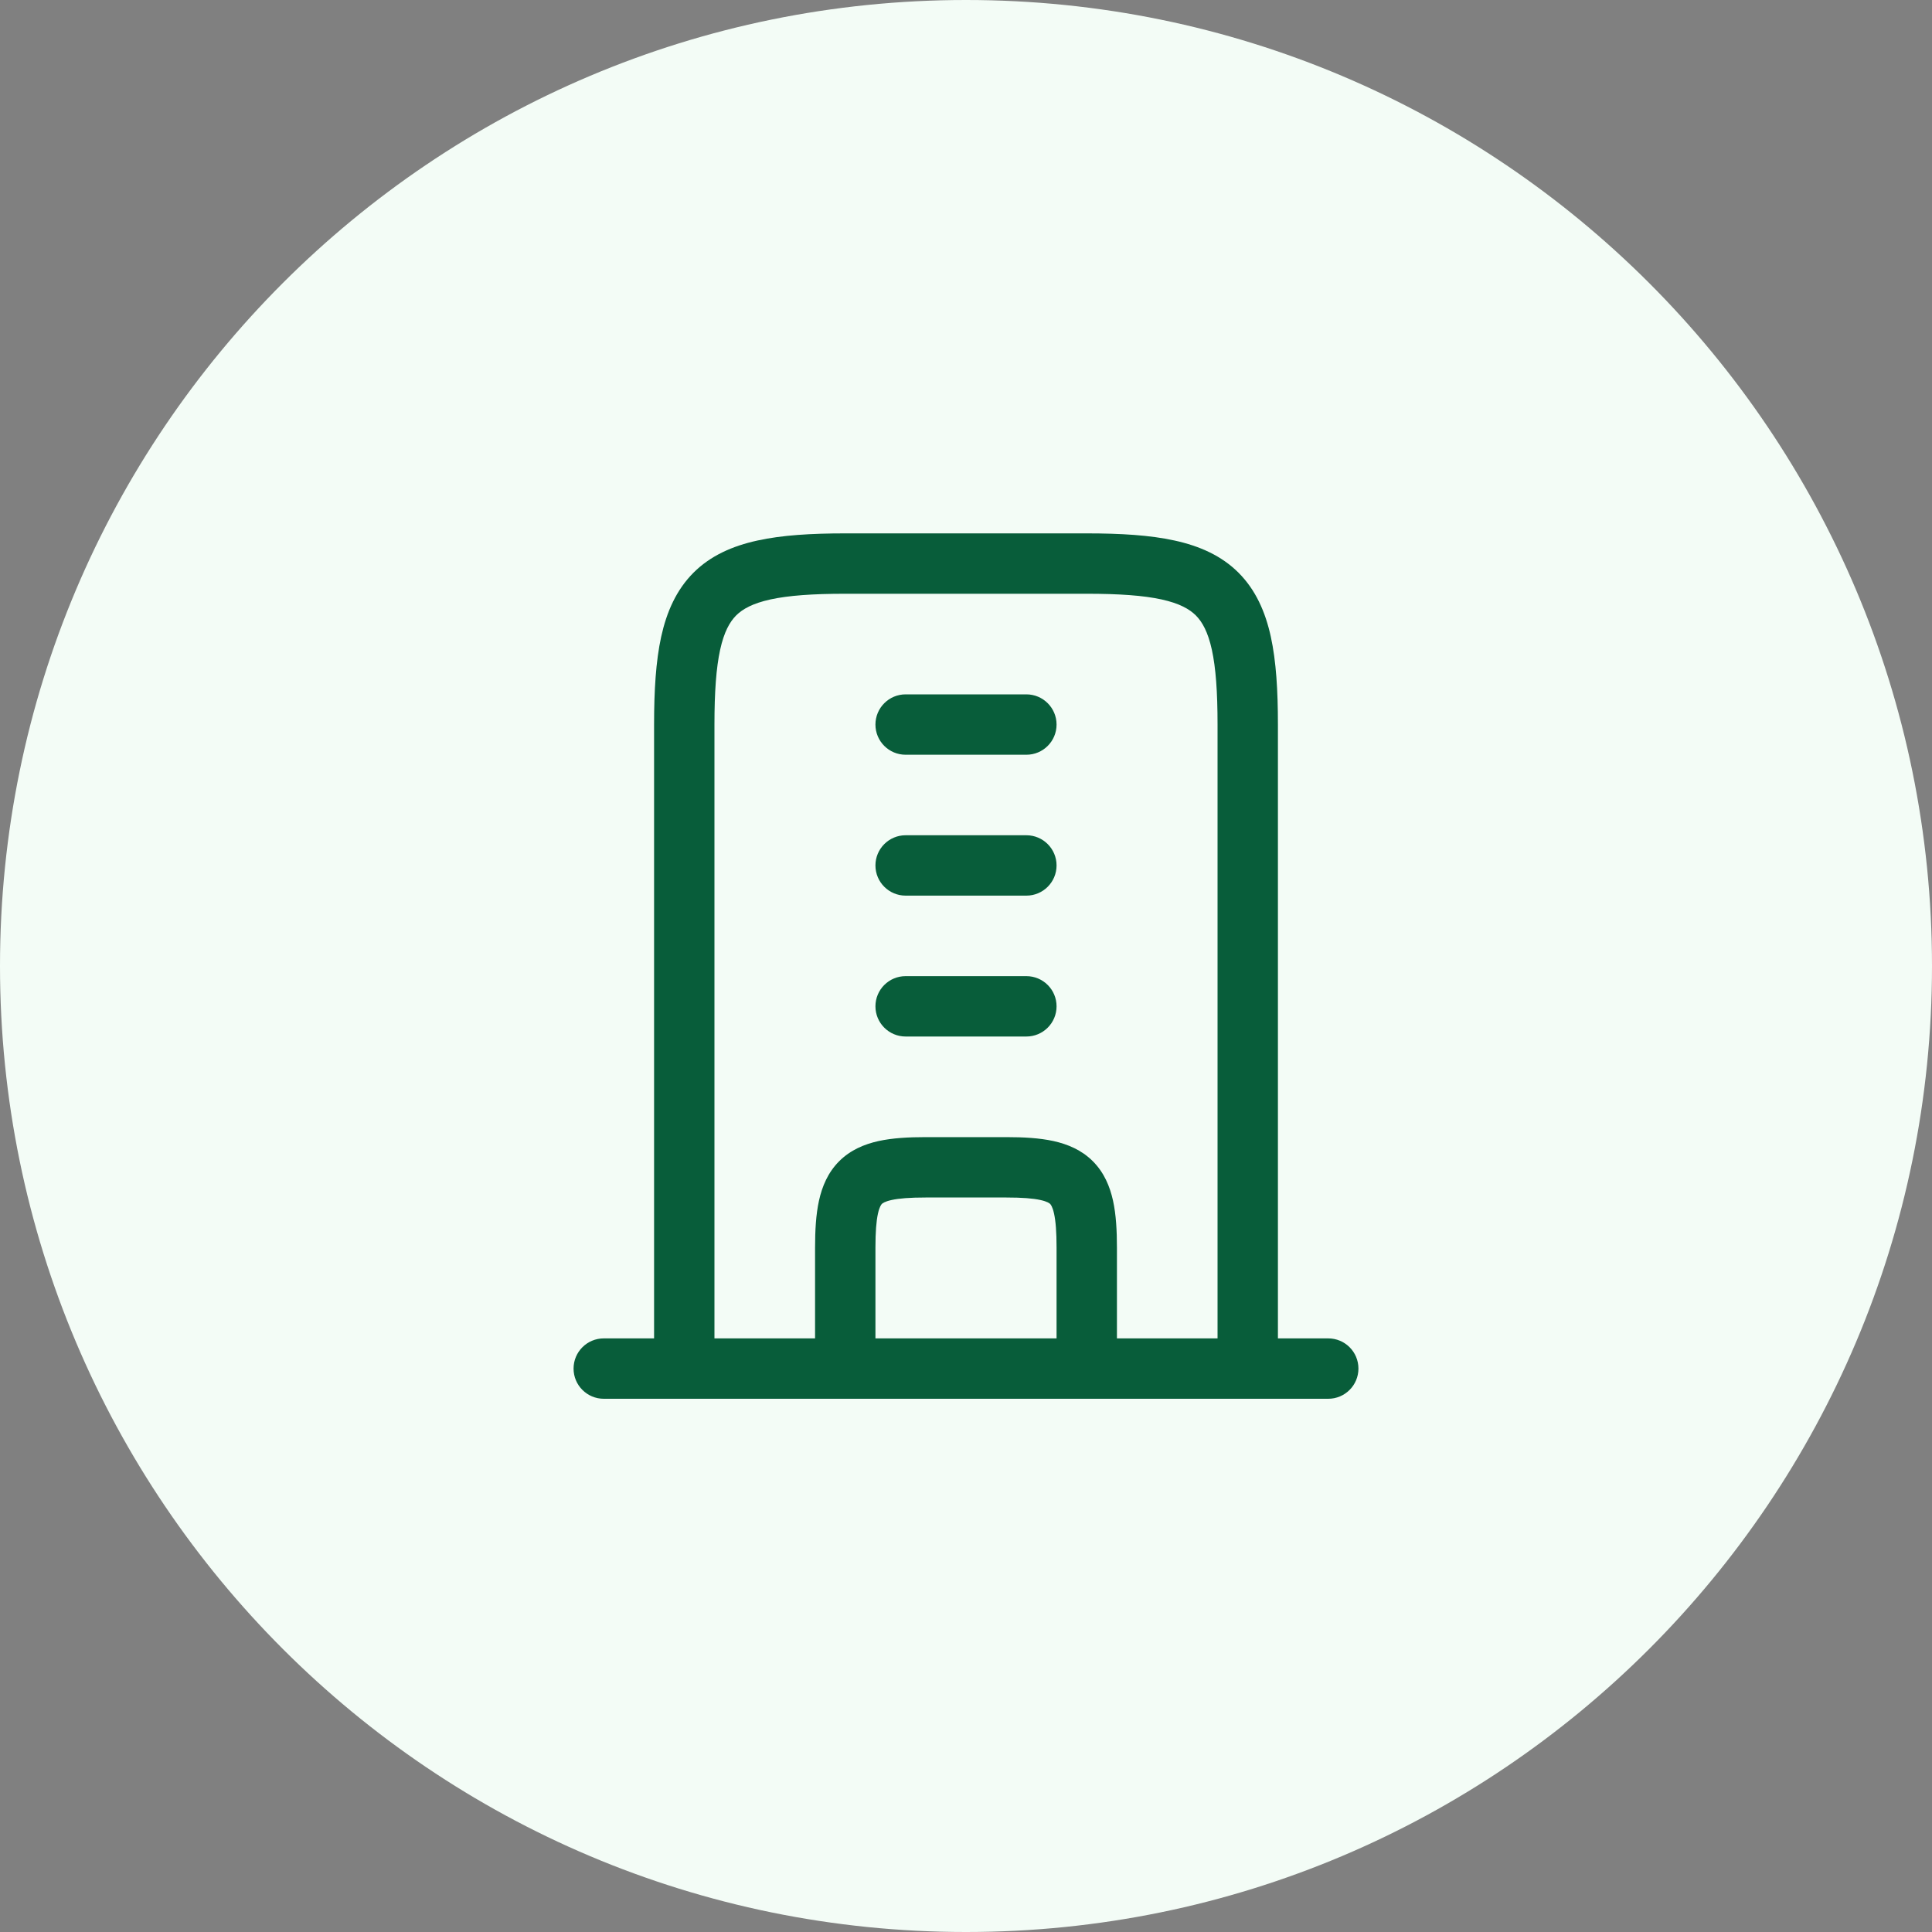 <svg width="40" height="40" viewBox="0 0 40 40" fill="none" xmlns="http://www.w3.org/2000/svg">
<rect x="0" y="0" width="40" height="40" fill="#808080" stroke="none"/>
<path d="M0 20C0 8.954 8.954 0 20 0C31.046 0 40 8.954 40 20C40 31.046 31.046 40 20 40C8.954 40 0 31.046 0 20Z" fill="#F3FCF6"/>
<path d="M18.75 14.376C18.405 14.376 18.125 14.656 18.125 15.001C18.125 15.347 18.405 15.626 18.75 15.626L21.25 15.626C21.595 15.626 21.875 15.347 21.875 15.001C21.875 14.656 21.595 14.376 21.25 14.376H18.75Z" fill="#085D3A"/>
<path d="M18.75 17.293C18.405 17.293 18.125 17.573 18.125 17.918C18.125 18.263 18.405 18.543 18.75 18.543L21.25 18.543C21.595 18.543 21.875 18.263 21.875 17.918C21.875 17.573 21.595 17.293 21.25 17.293L18.75 17.293Z" fill="#085D3A"/>
<path d="M18.75 20.21C18.405 20.21 18.125 20.489 18.125 20.835C18.125 21.18 18.405 21.46 18.75 21.46H21.25C21.595 21.46 21.875 21.18 21.875 20.835C21.875 20.489 21.595 20.21 21.25 20.21H18.75Z" fill="#085D3A"/>
<path fill-rule="evenodd" clip-rule="evenodd" d="M12.5 27.71C12.155 27.71 11.875 27.989 11.875 28.335C11.875 28.68 12.155 28.96 12.5 28.96L27.5 28.96C27.845 28.96 28.125 28.68 28.125 28.335C28.125 27.989 27.845 27.71 27.5 27.71H26.458L26.458 15.001C26.458 14.298 26.422 13.691 26.311 13.183C26.198 12.667 25.998 12.214 25.643 11.858C25.288 11.503 24.834 11.304 24.318 11.191C23.81 11.079 23.203 11.043 22.5 11.043H17.5C16.797 11.043 16.19 11.079 15.682 11.191C15.166 11.304 14.712 11.503 14.357 11.858C14.002 12.214 13.803 12.667 13.689 13.183C13.578 13.691 13.542 14.298 13.542 15.001L13.542 27.71H12.5ZM14.792 27.71L14.792 15.001C14.792 14.325 14.828 13.826 14.91 13.451C14.991 13.083 15.108 12.876 15.241 12.742C15.375 12.609 15.582 12.492 15.95 12.411C16.325 12.329 16.824 12.293 17.5 12.293L22.5 12.293C23.176 12.293 23.675 12.329 24.05 12.411C24.418 12.492 24.625 12.609 24.759 12.742C24.892 12.876 25.009 13.083 25.09 13.451C25.172 13.826 25.208 14.325 25.208 15.001L25.208 27.71H23.125V25.835C23.125 25.476 23.107 25.146 23.044 24.858C22.979 24.564 22.859 24.275 22.626 24.042C22.393 23.809 22.104 23.689 21.81 23.624C21.522 23.561 21.192 23.543 20.833 23.543H19.167C18.808 23.543 18.478 23.561 18.19 23.624C17.896 23.689 17.607 23.809 17.374 24.042C17.141 24.275 17.021 24.564 16.956 24.858C16.893 25.146 16.875 25.476 16.875 25.835V27.71H14.792ZM18.125 27.71L21.875 27.71V25.835C21.875 25.503 21.857 25.281 21.823 25.127C21.791 24.98 21.753 24.938 21.742 24.926C21.73 24.915 21.688 24.877 21.541 24.845C21.387 24.811 21.165 24.793 20.833 24.793H19.167C18.835 24.793 18.613 24.811 18.459 24.845C18.312 24.877 18.27 24.915 18.258 24.926C18.247 24.938 18.209 24.98 18.177 25.127C18.143 25.281 18.125 25.503 18.125 25.835V27.71Z" fill="#085D3A"/>
</svg>
